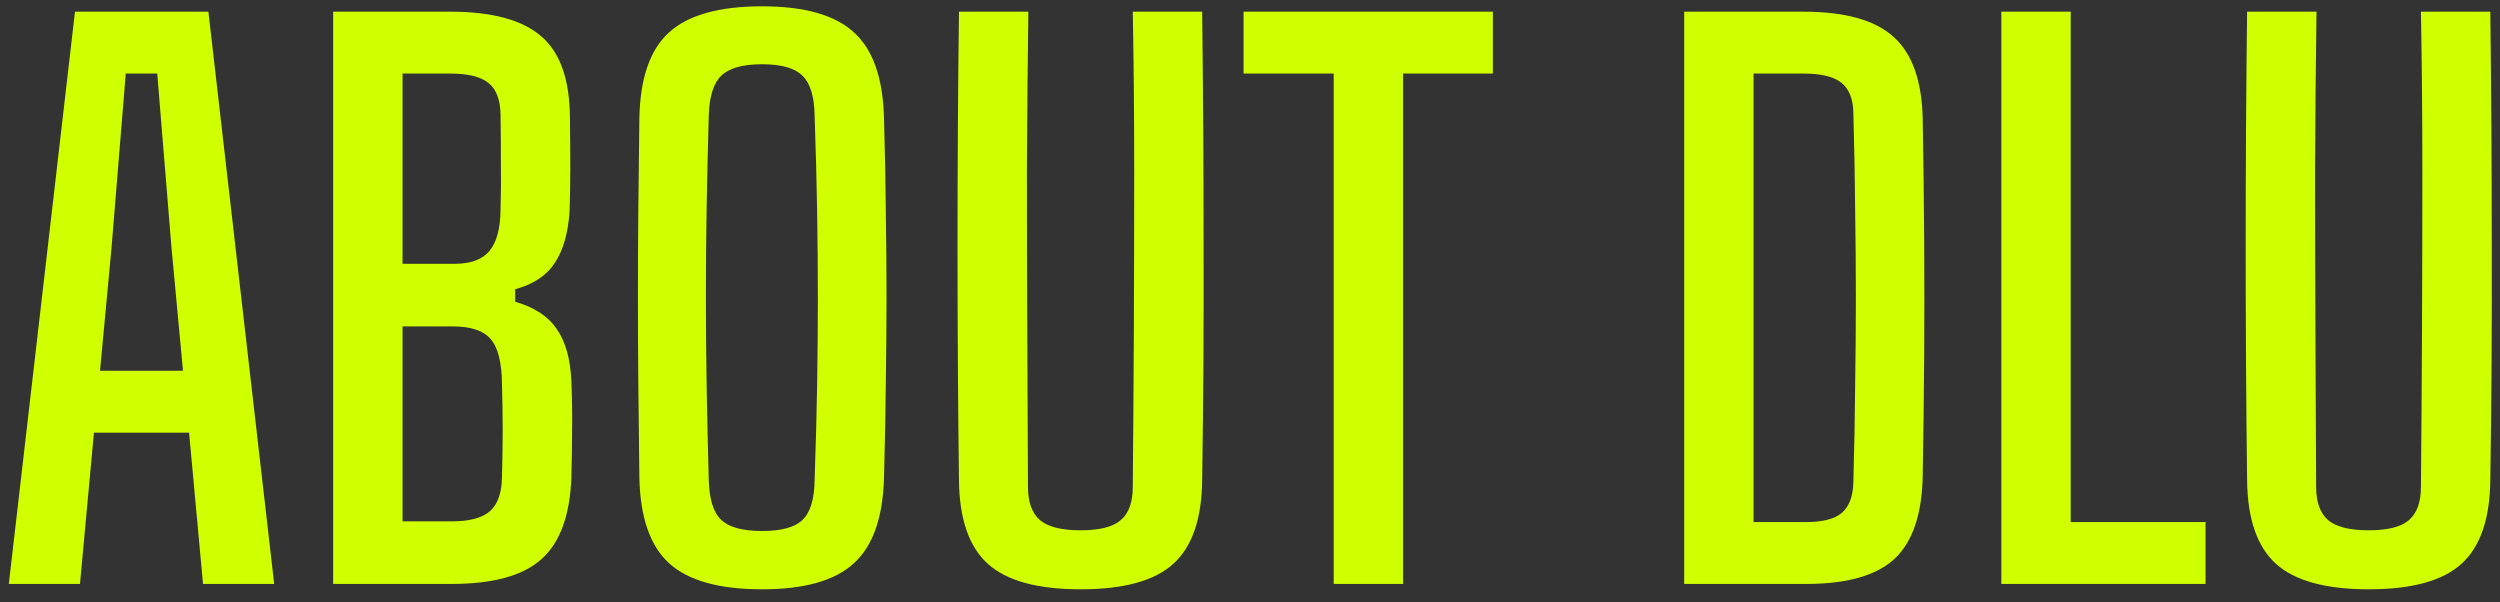 <svg width="137" height="33" viewBox="0 0 137 33" fill="none" xmlns="http://www.w3.org/2000/svg">
<rect x="0" y="0" width="137" height="33" fill="#333333" stroke="none"/>
<path d="M0.483 32L4.109 0.64H11.42L15.026 32H11.126L10.361 23.709H5.148L4.383 32H0.483ZM5.481 20.318H10.028L9.401 13.615L8.617 4.031H6.892L6.108 13.615L5.481 20.318ZM18.257 32V0.64H24.666C26.966 0.64 28.632 1.091 29.664 1.992C30.697 2.881 31.219 4.364 31.232 6.442C31.245 7.513 31.252 8.447 31.252 9.244C31.252 10.028 31.239 10.806 31.213 11.577C31.134 12.766 30.866 13.707 30.409 14.399C29.965 15.092 29.239 15.575 28.233 15.85V16.536C29.279 16.836 30.037 17.333 30.507 18.025C30.991 18.718 31.258 19.672 31.311 20.887C31.35 21.854 31.363 22.736 31.35 23.533C31.35 24.33 31.337 25.212 31.311 26.179C31.232 28.256 30.683 29.746 29.664 30.648C28.658 31.549 27.018 32 24.745 32H18.257ZM22.059 28.57H24.745C25.738 28.57 26.443 28.381 26.861 28.002C27.279 27.623 27.495 27.002 27.508 26.14C27.534 25.212 27.547 24.356 27.547 23.572C27.547 22.788 27.534 21.939 27.508 21.024C27.495 19.848 27.286 19.031 26.881 18.574C26.489 18.117 25.803 17.888 24.823 17.888H22.059V28.57ZM22.059 14.458H24.901C25.79 14.458 26.43 14.223 26.822 13.752C27.214 13.282 27.417 12.531 27.43 11.498C27.456 10.558 27.462 9.689 27.449 8.892C27.449 8.081 27.443 7.213 27.43 6.285C27.417 5.475 27.201 4.9 26.783 4.56C26.365 4.207 25.659 4.031 24.666 4.031H22.059V14.458ZM41.76 32.294C39.408 32.294 37.709 31.817 36.664 30.863C35.619 29.909 35.077 28.335 35.037 26.14C35.011 24.284 34.992 22.553 34.979 20.946C34.965 19.338 34.959 17.777 34.959 16.261C34.959 14.732 34.965 13.178 34.979 11.596C34.992 10.002 35.011 8.304 35.037 6.5C35.077 4.292 35.619 2.718 36.664 1.777C37.709 0.823 39.408 0.346 41.76 0.346C44.086 0.346 45.765 0.823 46.797 1.777C47.843 2.718 48.392 4.292 48.444 6.5C48.496 8.304 48.529 10.002 48.542 11.596C48.568 13.178 48.581 14.732 48.581 16.261C48.581 17.79 48.568 19.358 48.542 20.965C48.529 22.559 48.496 24.284 48.444 26.14C48.392 28.335 47.843 29.909 46.797 30.863C45.765 31.817 44.086 32.294 41.76 32.294ZM41.76 29.099C42.819 29.099 43.557 28.897 43.975 28.492C44.406 28.087 44.628 27.355 44.641 26.296C44.707 24.428 44.752 22.683 44.779 21.063C44.805 19.443 44.818 17.868 44.818 16.34C44.818 14.798 44.805 13.217 44.779 11.596C44.752 9.963 44.707 8.212 44.641 6.344C44.628 5.298 44.406 4.567 43.975 4.148C43.557 3.73 42.819 3.521 41.76 3.521C40.702 3.521 39.957 3.73 39.526 4.148C39.095 4.567 38.866 5.298 38.84 6.344C38.788 8.173 38.748 9.891 38.722 11.498C38.696 13.106 38.683 14.68 38.683 16.222C38.683 17.764 38.696 19.352 38.722 20.985C38.748 22.618 38.788 24.389 38.84 26.296C38.866 27.355 39.095 28.087 39.526 28.492C39.957 28.897 40.702 29.099 41.76 29.099ZM59.215 32.294C56.863 32.294 55.17 31.83 54.138 30.902C53.106 29.975 52.577 28.452 52.551 26.336C52.498 22.037 52.472 17.757 52.472 13.498C52.472 9.225 52.498 4.939 52.551 0.64H56.353C56.314 3.502 56.288 6.389 56.275 9.303C56.275 12.204 56.281 15.111 56.294 18.025C56.307 20.939 56.32 23.827 56.333 26.688C56.333 27.525 56.556 28.132 57 28.511C57.444 28.877 58.182 29.06 59.215 29.06C60.247 29.06 60.979 28.877 61.41 28.511C61.854 28.132 62.076 27.525 62.076 26.688C62.102 23.827 62.122 20.939 62.135 18.025C62.148 15.111 62.155 12.204 62.155 9.303C62.155 6.389 62.128 3.502 62.076 0.64H65.879C65.931 4.939 65.957 9.225 65.957 13.498C65.97 17.757 65.944 22.037 65.879 26.336C65.852 28.452 65.323 29.975 64.291 30.902C63.272 31.83 61.58 32.294 59.215 32.294ZM73.087 32V4.031H68.148V0.64H81.809V4.031H76.889V32H73.087ZM92.293 32V0.64H98.82C101.119 0.64 102.772 1.104 103.779 2.032C104.798 2.946 105.327 4.455 105.366 6.559C105.405 8.885 105.431 11.093 105.445 13.184C105.458 15.275 105.458 17.365 105.445 19.456C105.431 21.534 105.405 23.735 105.366 26.061C105.327 28.178 104.811 29.7 103.818 30.628C102.825 31.543 101.211 32 98.977 32H92.293ZM96.095 28.609H98.977C99.891 28.609 100.545 28.439 100.937 28.1C101.342 27.747 101.551 27.185 101.564 26.414C101.616 24.558 101.649 22.808 101.662 21.161C101.688 19.502 101.701 17.881 101.701 16.3C101.701 14.719 101.688 13.106 101.662 11.459C101.649 9.8 101.616 8.042 101.564 6.187C101.551 5.429 101.335 4.88 100.917 4.54C100.499 4.201 99.8 4.031 98.82 4.031H96.095V28.609ZM109.673 32V0.64H113.475V28.609H120.864V32H109.673ZM129.805 32.294C127.453 32.294 125.761 31.83 124.729 30.902C123.697 29.975 123.167 28.452 123.141 26.336C123.089 22.037 123.063 17.757 123.063 13.498C123.063 9.225 123.089 4.939 123.141 0.64H126.944C126.904 3.502 126.878 6.389 126.865 9.303C126.865 12.204 126.872 15.111 126.885 18.025C126.898 20.939 126.911 23.827 126.924 26.688C126.924 27.525 127.146 28.132 127.59 28.511C128.035 28.877 128.773 29.06 129.805 29.06C130.837 29.06 131.569 28.877 132 28.511C132.445 28.132 132.667 27.525 132.667 26.688C132.693 23.827 132.713 20.939 132.726 18.025C132.739 15.111 132.745 12.204 132.745 9.303C132.745 6.389 132.719 3.502 132.667 0.64H136.469C136.521 4.939 136.548 9.225 136.548 13.498C136.561 17.757 136.535 22.037 136.469 26.336C136.443 28.452 135.914 29.975 134.882 30.902C133.862 31.83 132.17 32.294 129.805 32.294Z" fill="#D0FF00"/>
</svg>

